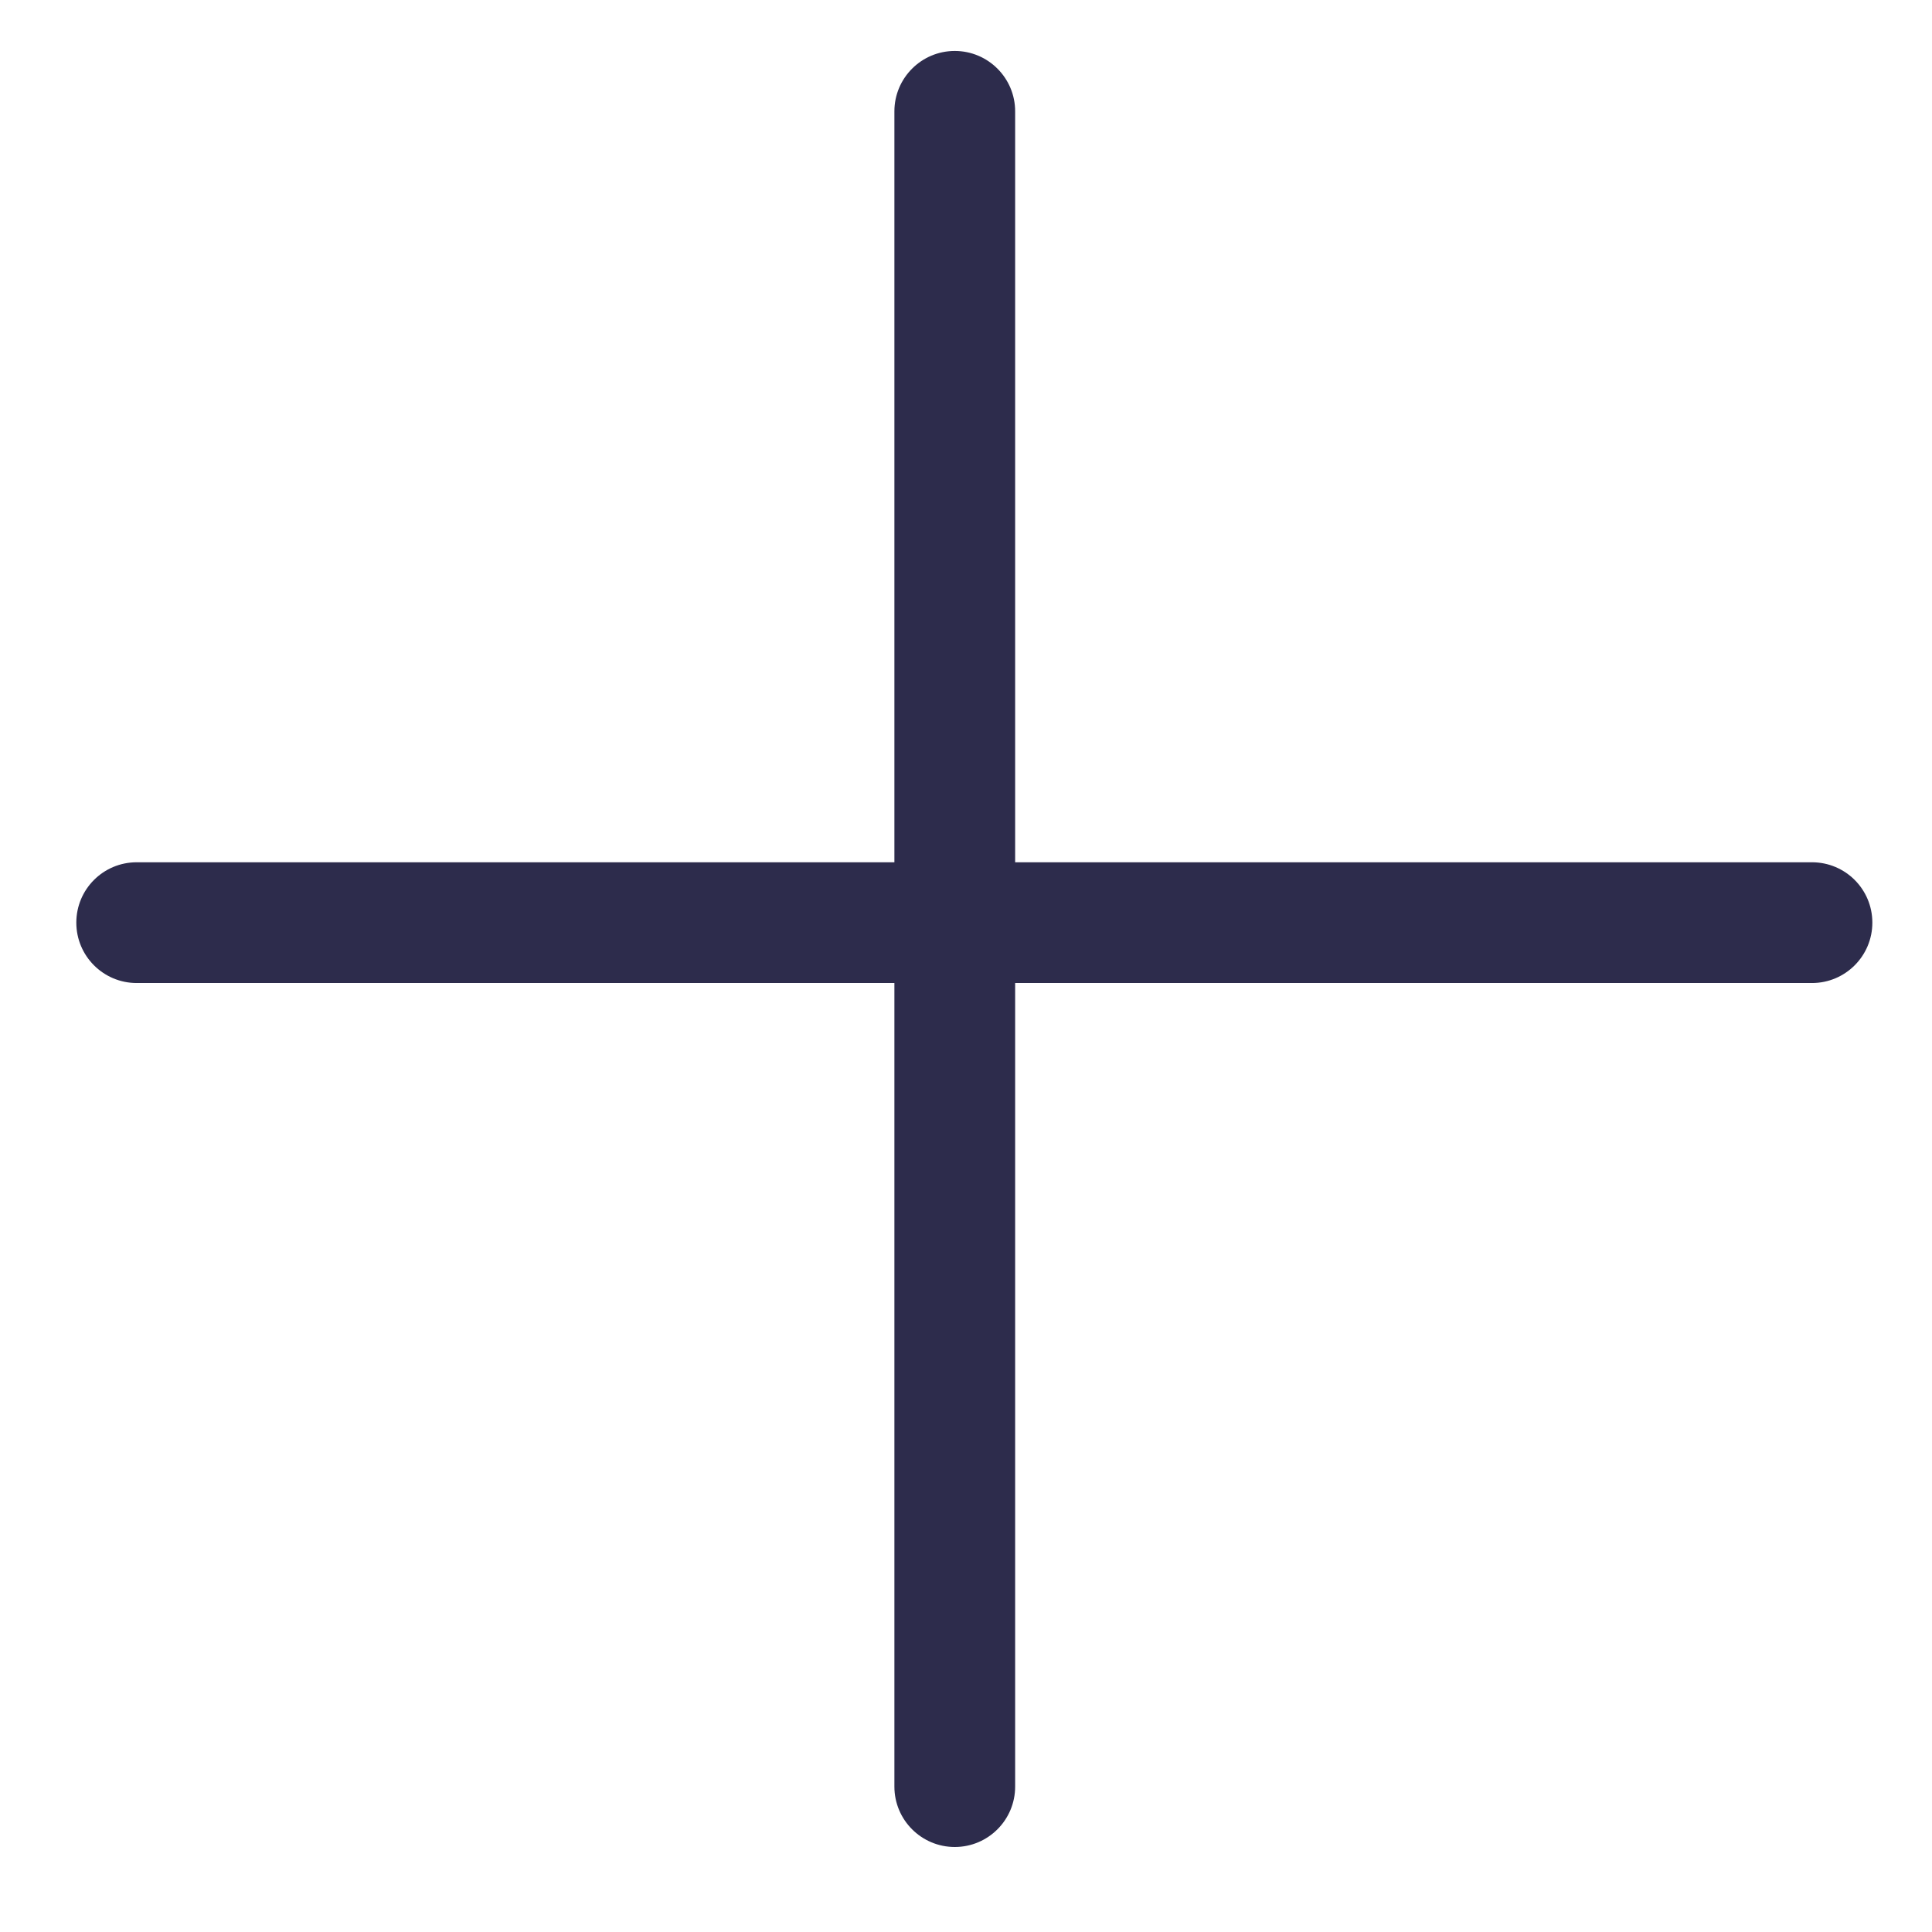 <svg width="16" height="16" viewBox="0 0 16 16" fill="none" xmlns="http://www.w3.org/2000/svg">
<path d="M1.132 7.141C0.856 7.141 0.632 7.364 0.632 7.641C0.632 7.917 0.856 8.141 1.132 8.141H7.407V14.796C7.407 15.072 7.631 15.296 7.907 15.296C8.183 15.296 8.407 15.072 8.407 14.796L8.407 8.141H15.006C15.282 8.141 15.506 7.917 15.506 7.641C15.506 7.364 15.282 7.141 15.006 7.141H8.407L8.407 0.922C8.407 0.646 8.183 0.422 7.907 0.422C7.631 0.422 7.407 0.646 7.407 0.922L7.407 7.141H1.132Z" fill="#2D2C4C"/>
</svg>
